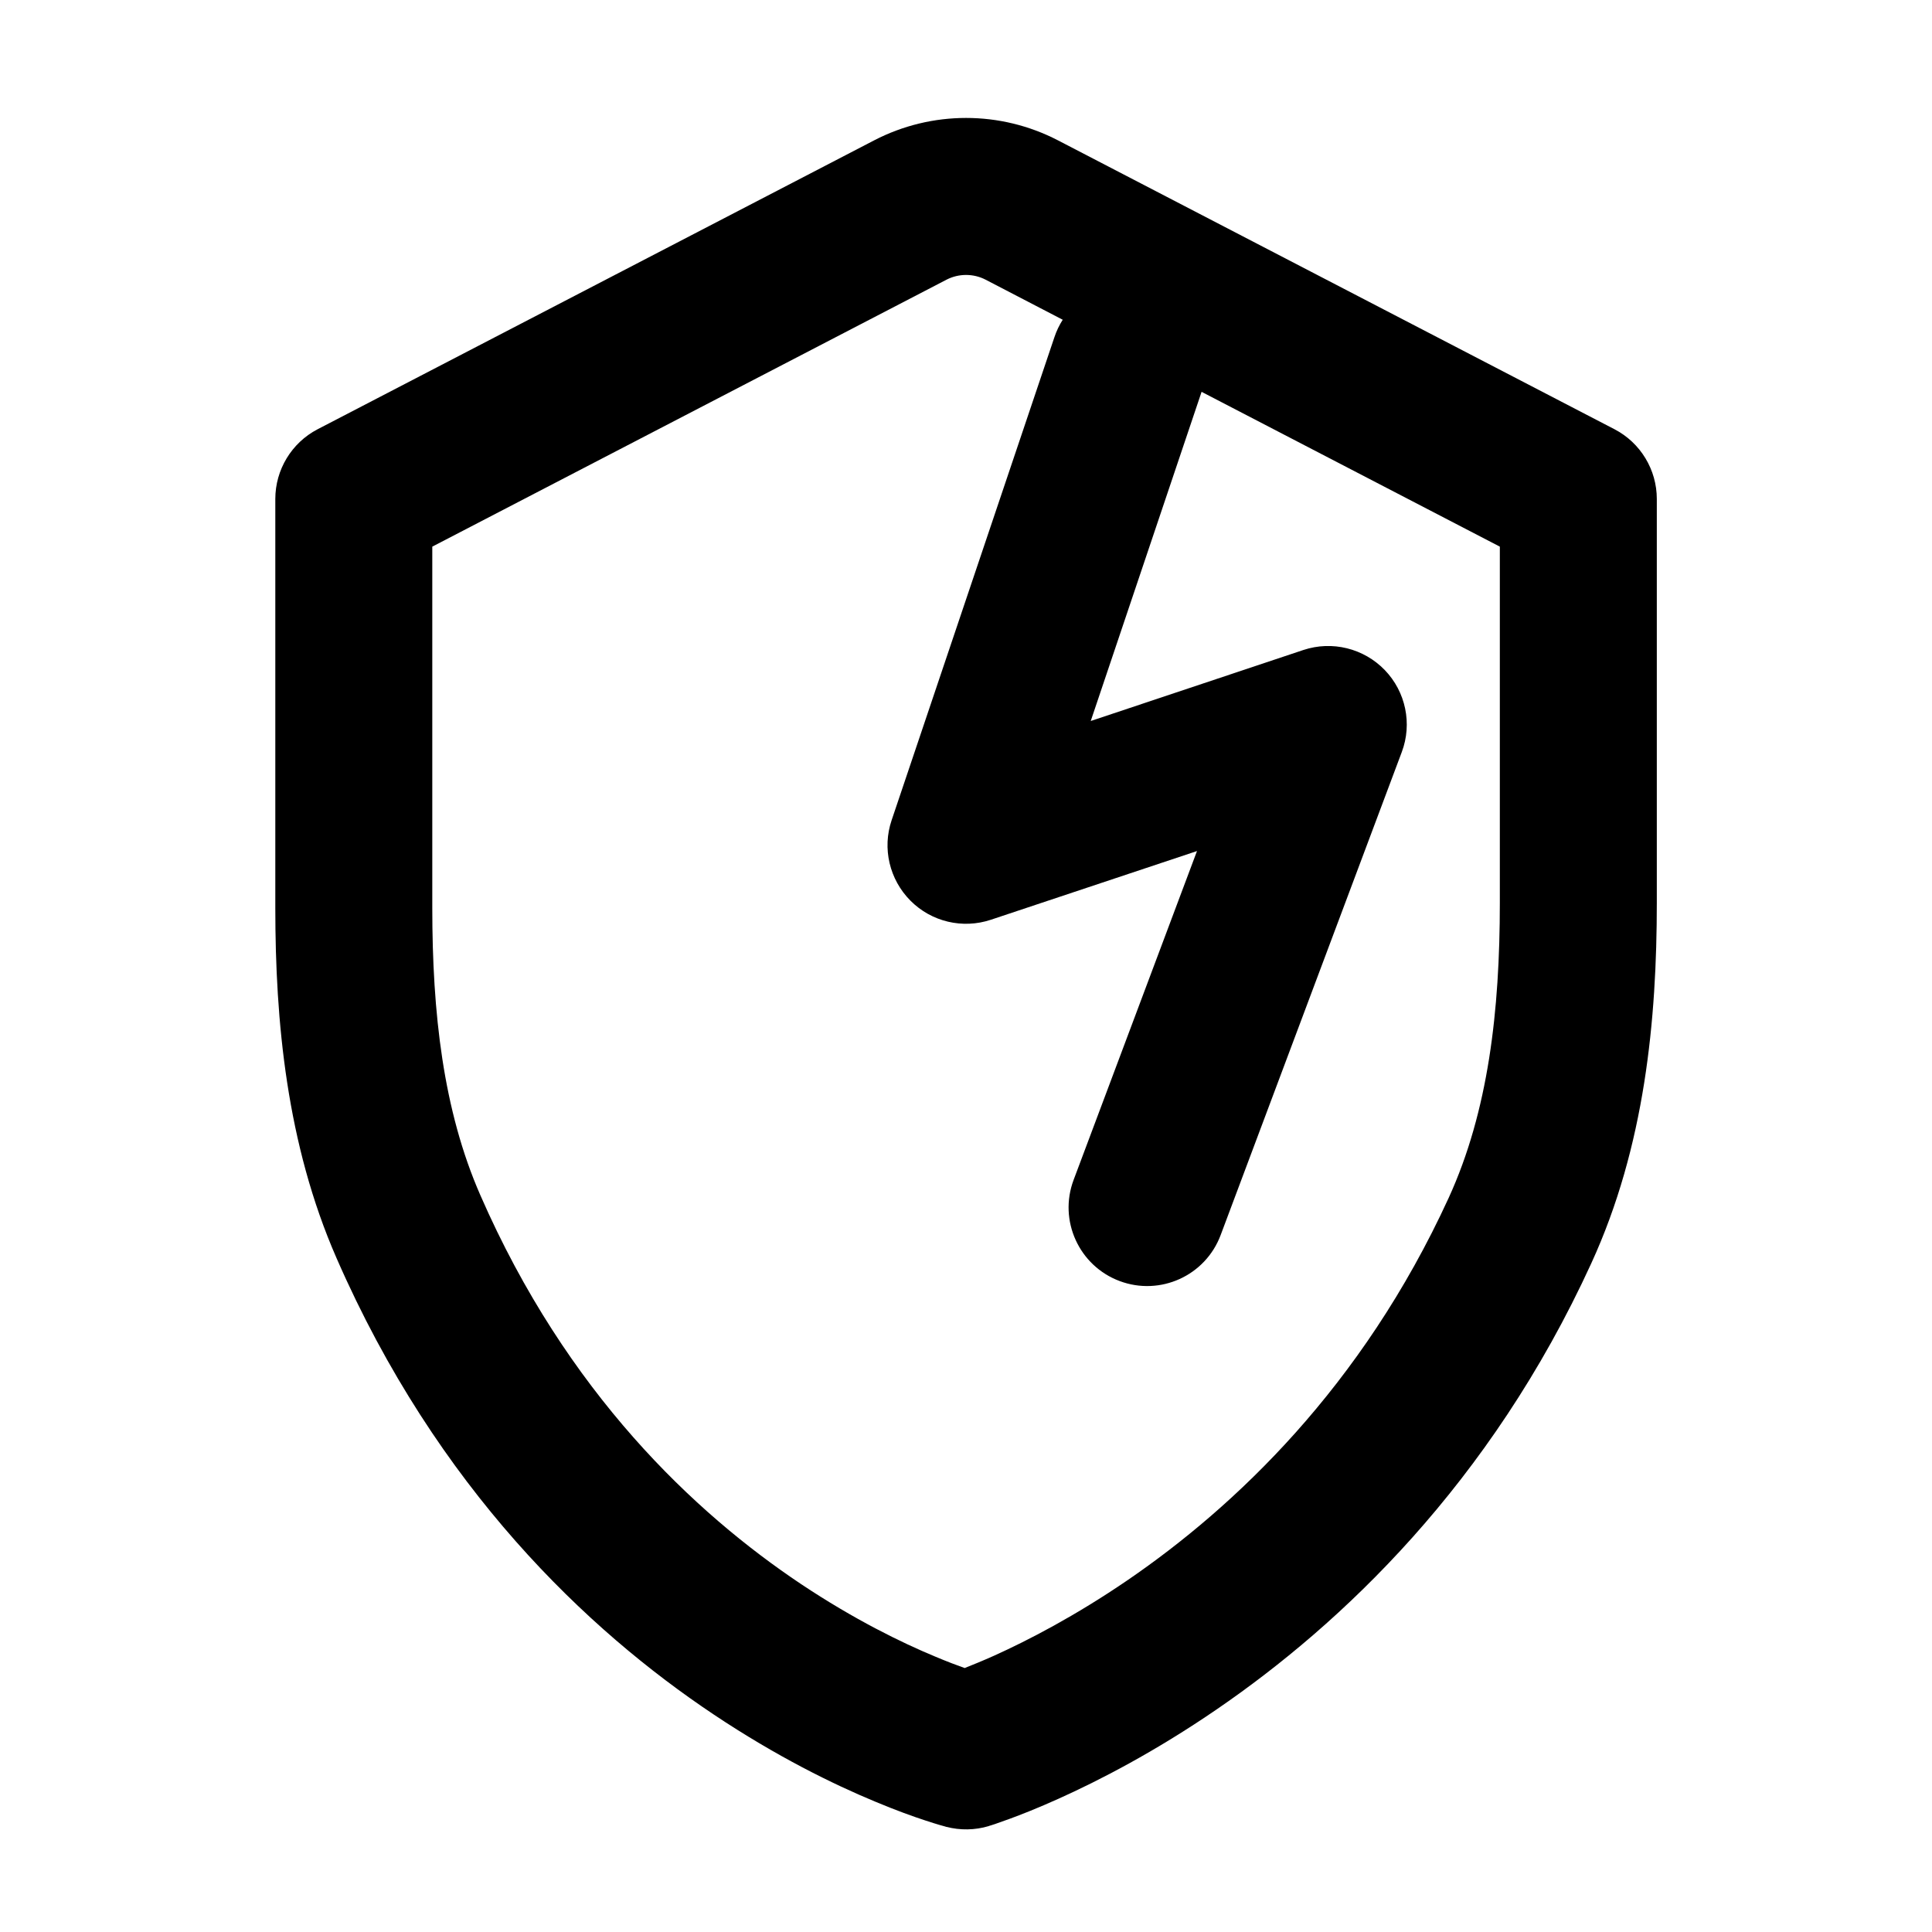 <svg width="16" height="16" viewBox="0 0 16 16" fill="none" xmlns="http://www.w3.org/2000/svg">
<path fill-rule="evenodd" clip-rule="evenodd" d="M7.837 15.129C7.837 15.129 7.837 15.129 8.001 14.5L7.837 15.129C7.952 15.159 8.074 15.157 8.188 15.123L8.001 14.5C8.188 15.123 8.188 15.123 8.188 15.123L8.189 15.122L8.191 15.122L8.195 15.12L8.206 15.117C8.214 15.114 8.226 15.111 8.24 15.106C8.269 15.096 8.309 15.082 8.358 15.064C8.457 15.028 8.596 14.973 8.765 14.897C9.103 14.745 9.565 14.507 10.078 14.155C11.104 13.452 12.341 12.29 13.178 10.463C13.623 9.493 13.721 8.442 13.721 7.477V4.132C13.721 3.89 13.586 3.667 13.371 3.555L8.761 1.162C8.284 0.915 7.717 0.915 7.24 1.162L2.63 3.555C2.415 3.667 2.28 3.89 2.28 4.132V7.519C2.28 8.456 2.373 9.473 2.787 10.419C3.62 12.326 4.867 13.502 5.911 14.199C6.432 14.547 6.902 14.777 7.247 14.92C7.419 14.992 7.561 15.043 7.662 15.076C7.713 15.093 7.753 15.105 7.783 15.114C7.798 15.118 7.81 15.122 7.819 15.124L7.83 15.127L7.834 15.129L7.837 15.129ZM7.839 2.316C7.94 2.264 8.061 2.264 8.162 2.316L8.801 2.648C8.773 2.692 8.749 2.741 8.732 2.793L7.384 6.793C7.305 7.026 7.366 7.284 7.54 7.459C7.714 7.634 7.972 7.695 8.206 7.617L9.913 7.048L8.891 9.772C8.765 10.108 8.936 10.483 9.272 10.609C9.608 10.735 9.983 10.565 10.109 10.228L11.609 6.228C11.697 5.994 11.642 5.729 11.468 5.549C11.294 5.369 11.032 5.304 10.794 5.383L9.033 5.971L9.951 3.245L12.421 4.527V7.477C12.421 8.371 12.326 9.202 11.997 9.921C11.278 11.489 10.221 12.481 9.343 13.083C8.903 13.384 8.511 13.586 8.232 13.712C8.136 13.755 8.054 13.788 7.989 13.814C7.924 13.791 7.842 13.76 7.747 13.72C7.467 13.604 7.074 13.412 6.633 13.118C5.755 12.531 4.694 11.537 3.978 9.898C3.669 9.193 3.58 8.385 3.58 7.519V4.527L7.839 2.316Z" fill="black"/>
</svg>
